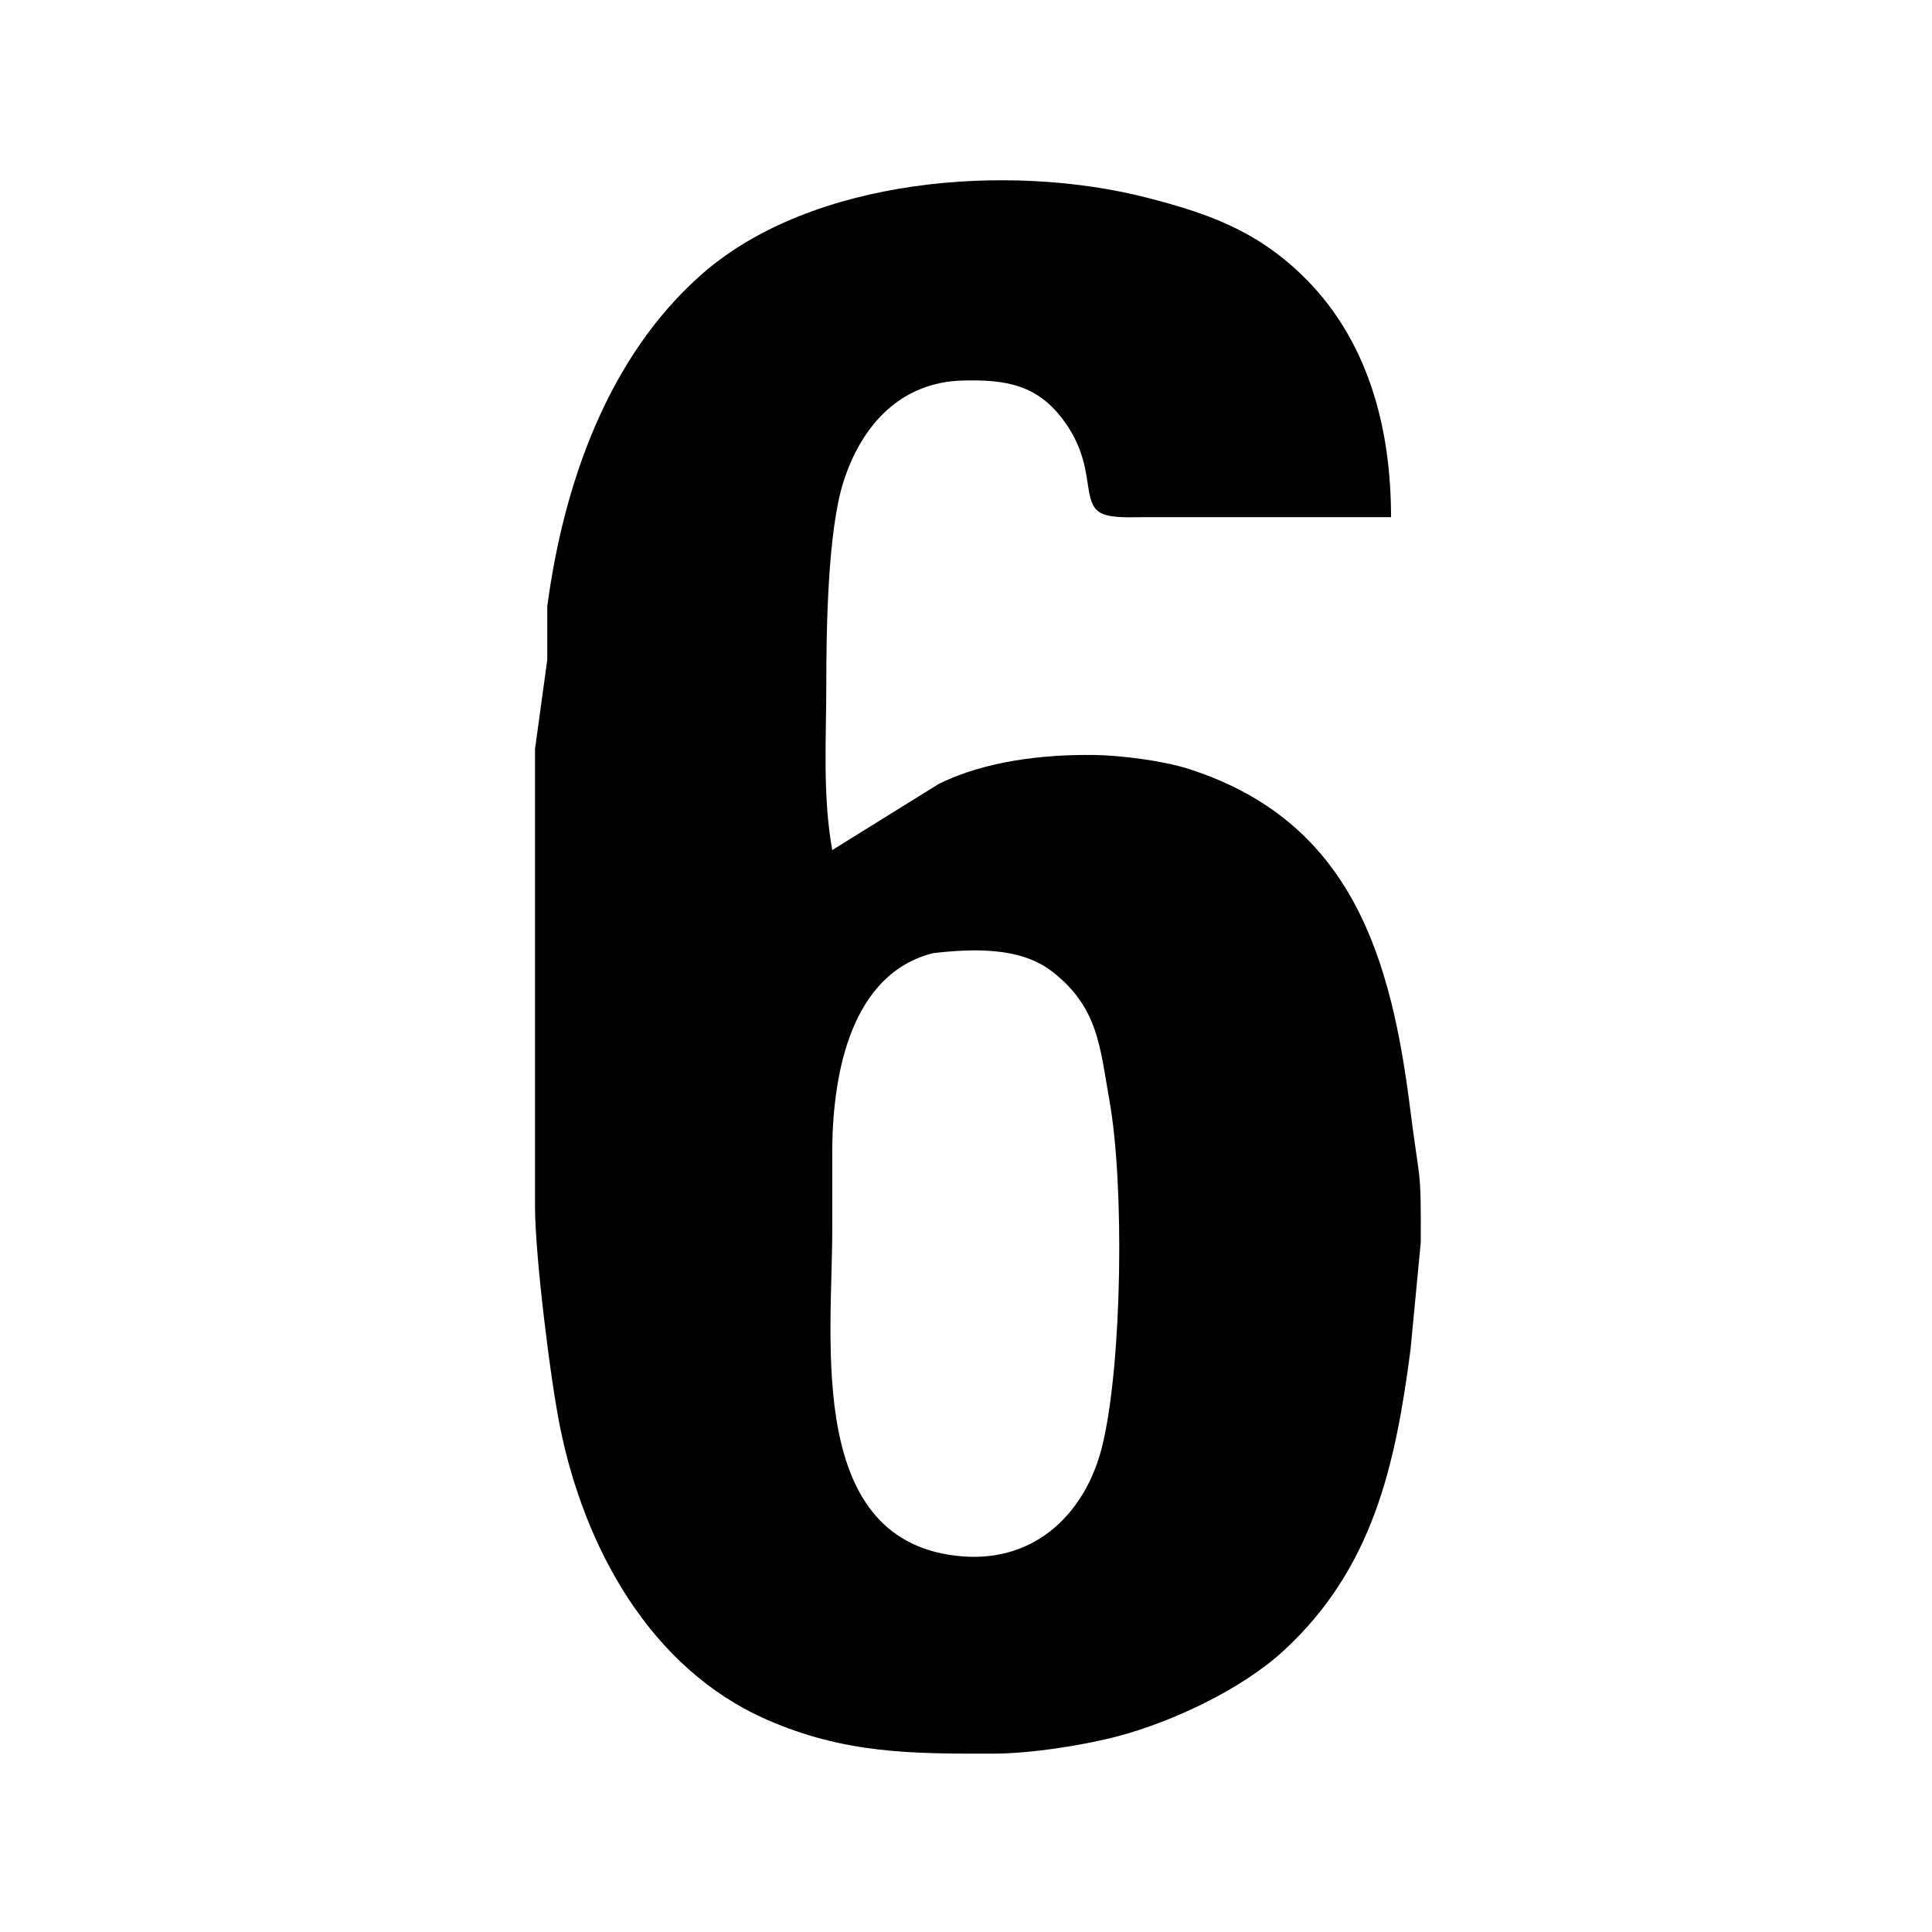 <?xml version="1.0" encoding="UTF-8" standalone="no"?>
<!DOCTYPE svg PUBLIC "-//W3C//DTD SVG 20010904//EN"
              "http://www.w3.org/TR/2001/REC-SVG-20010904/DTD/svg10.dtd">

<svg xmlns="http://www.w3.org/2000/svg"
     width="4.514in" height="4.514in"
     viewBox="0 0 325 325">
  <path id="Selection #4"
        stroke-width="1"
        d="M 158.00,131.82
           C 165.87,128.01 175.33,126.91 184.00,127.00
             188.52,127.05 195.72,127.98 200.00,129.36
             227.52,138.21 234.07,161.21 237.28,187.00
             238.80,199.16 239.06,195.82 239.00,209.00
             239.00,209.00 237.28,227.00 237.28,227.00
             234.77,246.30 231.02,263.82 215.91,277.70
             208.88,284.17 197.24,289.64 188.00,292.08
             181.94,293.67 173.26,294.99 167.00,295.00
             153.21,295.02 142.06,295.00 129.00,289.28
             109.29,280.65 98.27,260.20 94.20,240.00
             92.54,231.77 90.01,211.14 90.00,203.00
             90.00,203.00 90.00,126.00 90.00,126.00
             90.00,126.00 92.06,111.00 92.06,111.00
             92.06,111.00 92.06,102.00 92.06,102.00
             94.80,81.53 102.18,60.13 118.00,46.18
             136.58,29.80 169.85,27.31 193.00,33.27
             203.14,35.88 211.15,38.72 218.91,46.17
             230.14,56.95 234.00,71.94 234.00,87.00
             234.00,87.00 192.00,87.00 192.00,87.00
             190.06,87.00 186.28,87.25 184.74,86.01
             181.98,83.78 184.26,78.25 179.15,71.04
             174.64,64.68 169.23,63.84 162.00,64.01
             151.53,64.27 144.98,71.44 141.90,81.00
             139.23,89.30 139.00,105.99 139.00,115.00
             139.00,124.31 138.35,133.81 140.00,143.00
             140.00,143.00 158.00,131.82 158.00,131.82 Z
           M 140.00,193.00
           C 140.00,193.00 140.00,207.00 140.00,207.00
             140.00,225.69 135.44,259.80 162.00,261.82
             174.27,262.75 182.76,254.43 185.48,243.00
             188.80,229.03 189.16,199.14 186.61,185.00
             185.04,176.27 184.80,169.47 176.98,163.42
             171.57,159.22 163.50,159.60 157.00,160.33
             143.13,163.79 140.15,180.61 140.00,193.00 Z" />
</svg>
